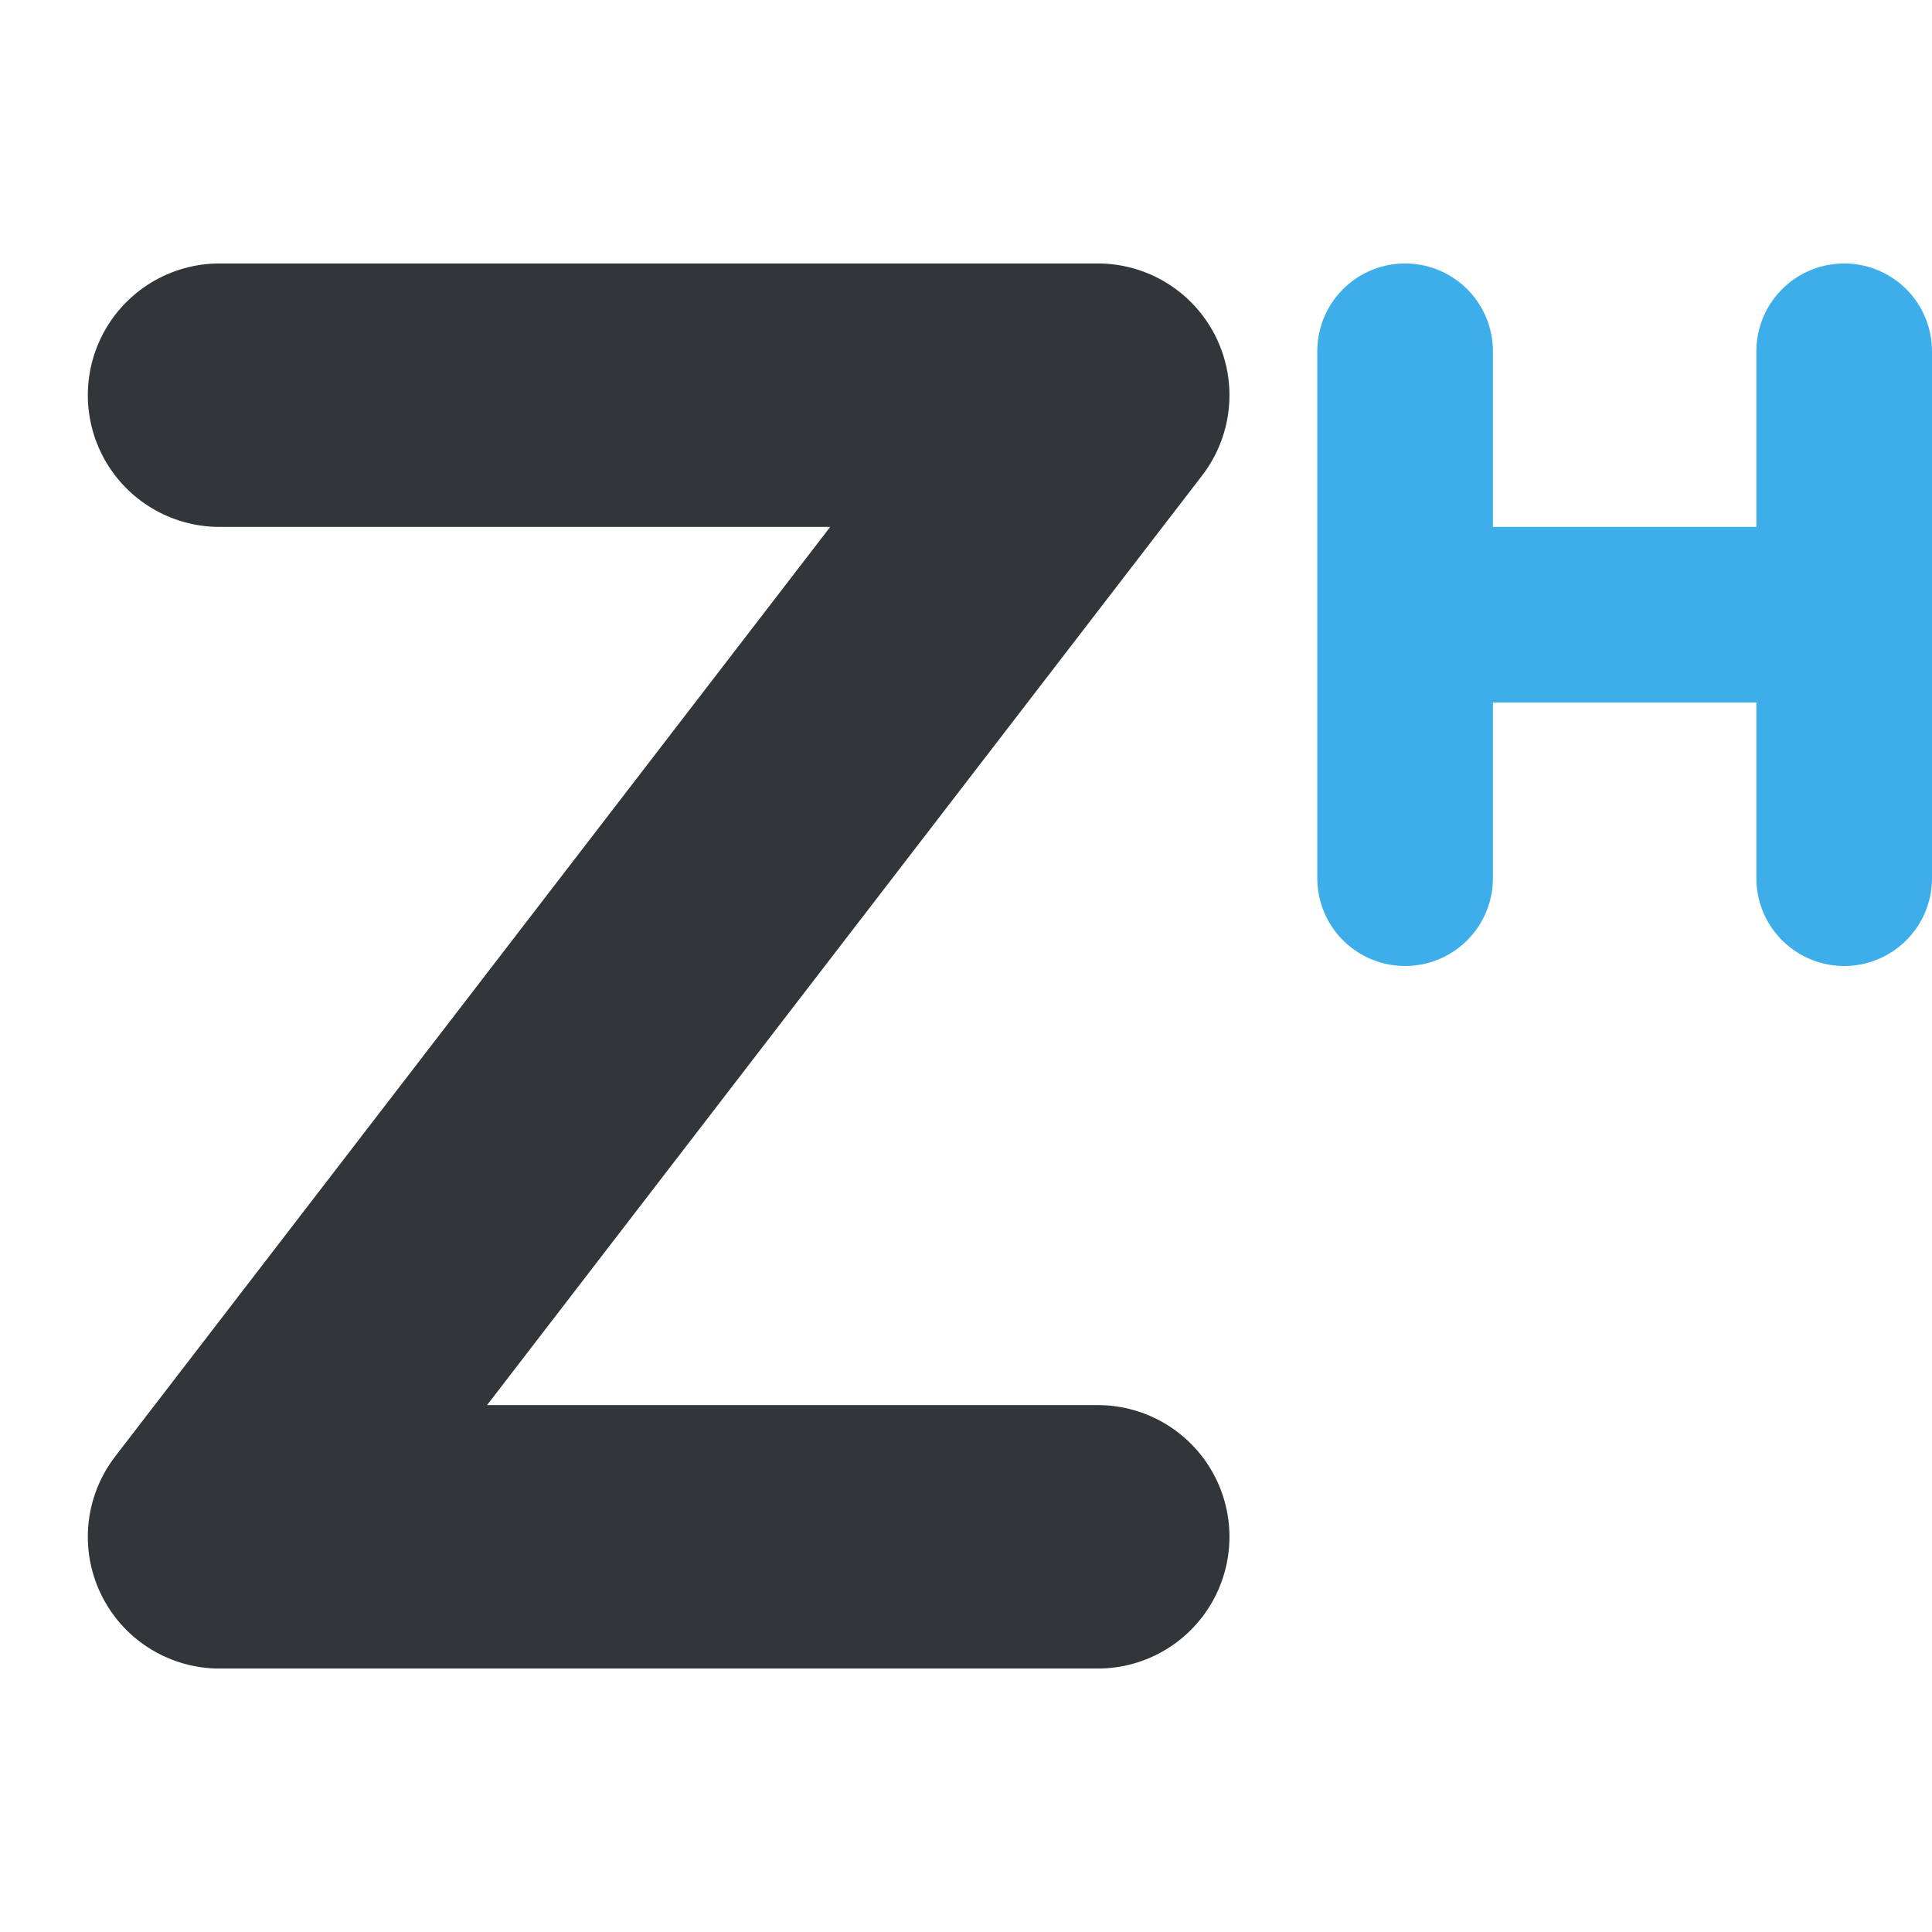 <svg xmlns="http://www.w3.org/2000/svg" width="22" height="22" version="1.1">
 <defs>
  <style id="current-color-scheme" type="text/css">
   .ColorScheme-Text { color:#31363b; } .ColorScheme-Highlight { color:#3daee9; }
  </style>
 </defs>
 <path style="fill:none;stroke:currentColor;stroke-width:3;stroke-linecap:round;stroke-linejoin:round" class="ColorScheme-Text" d="m 2.5,4.5 h 10 l -10,13 h 10"/>
 <path style="fill:none;stroke:currentColor;stroke-width:2;stroke-linecap:round;stroke-linejoin:round" class="ColorScheme-Highlight" d="m 16,4 v 6"/>
 <path style="fill:none;stroke:currentColor;stroke-width:2;stroke-linecap:round;stroke-linejoin:round" class="ColorScheme-Highlight" d="m 21,4 v 6"/>
 <path style="fill:none;stroke:currentColor;stroke-width:2;stroke-linejoin:round" class="ColorScheme-Highlight" d="M 21,7 H 16"/>
</svg>
